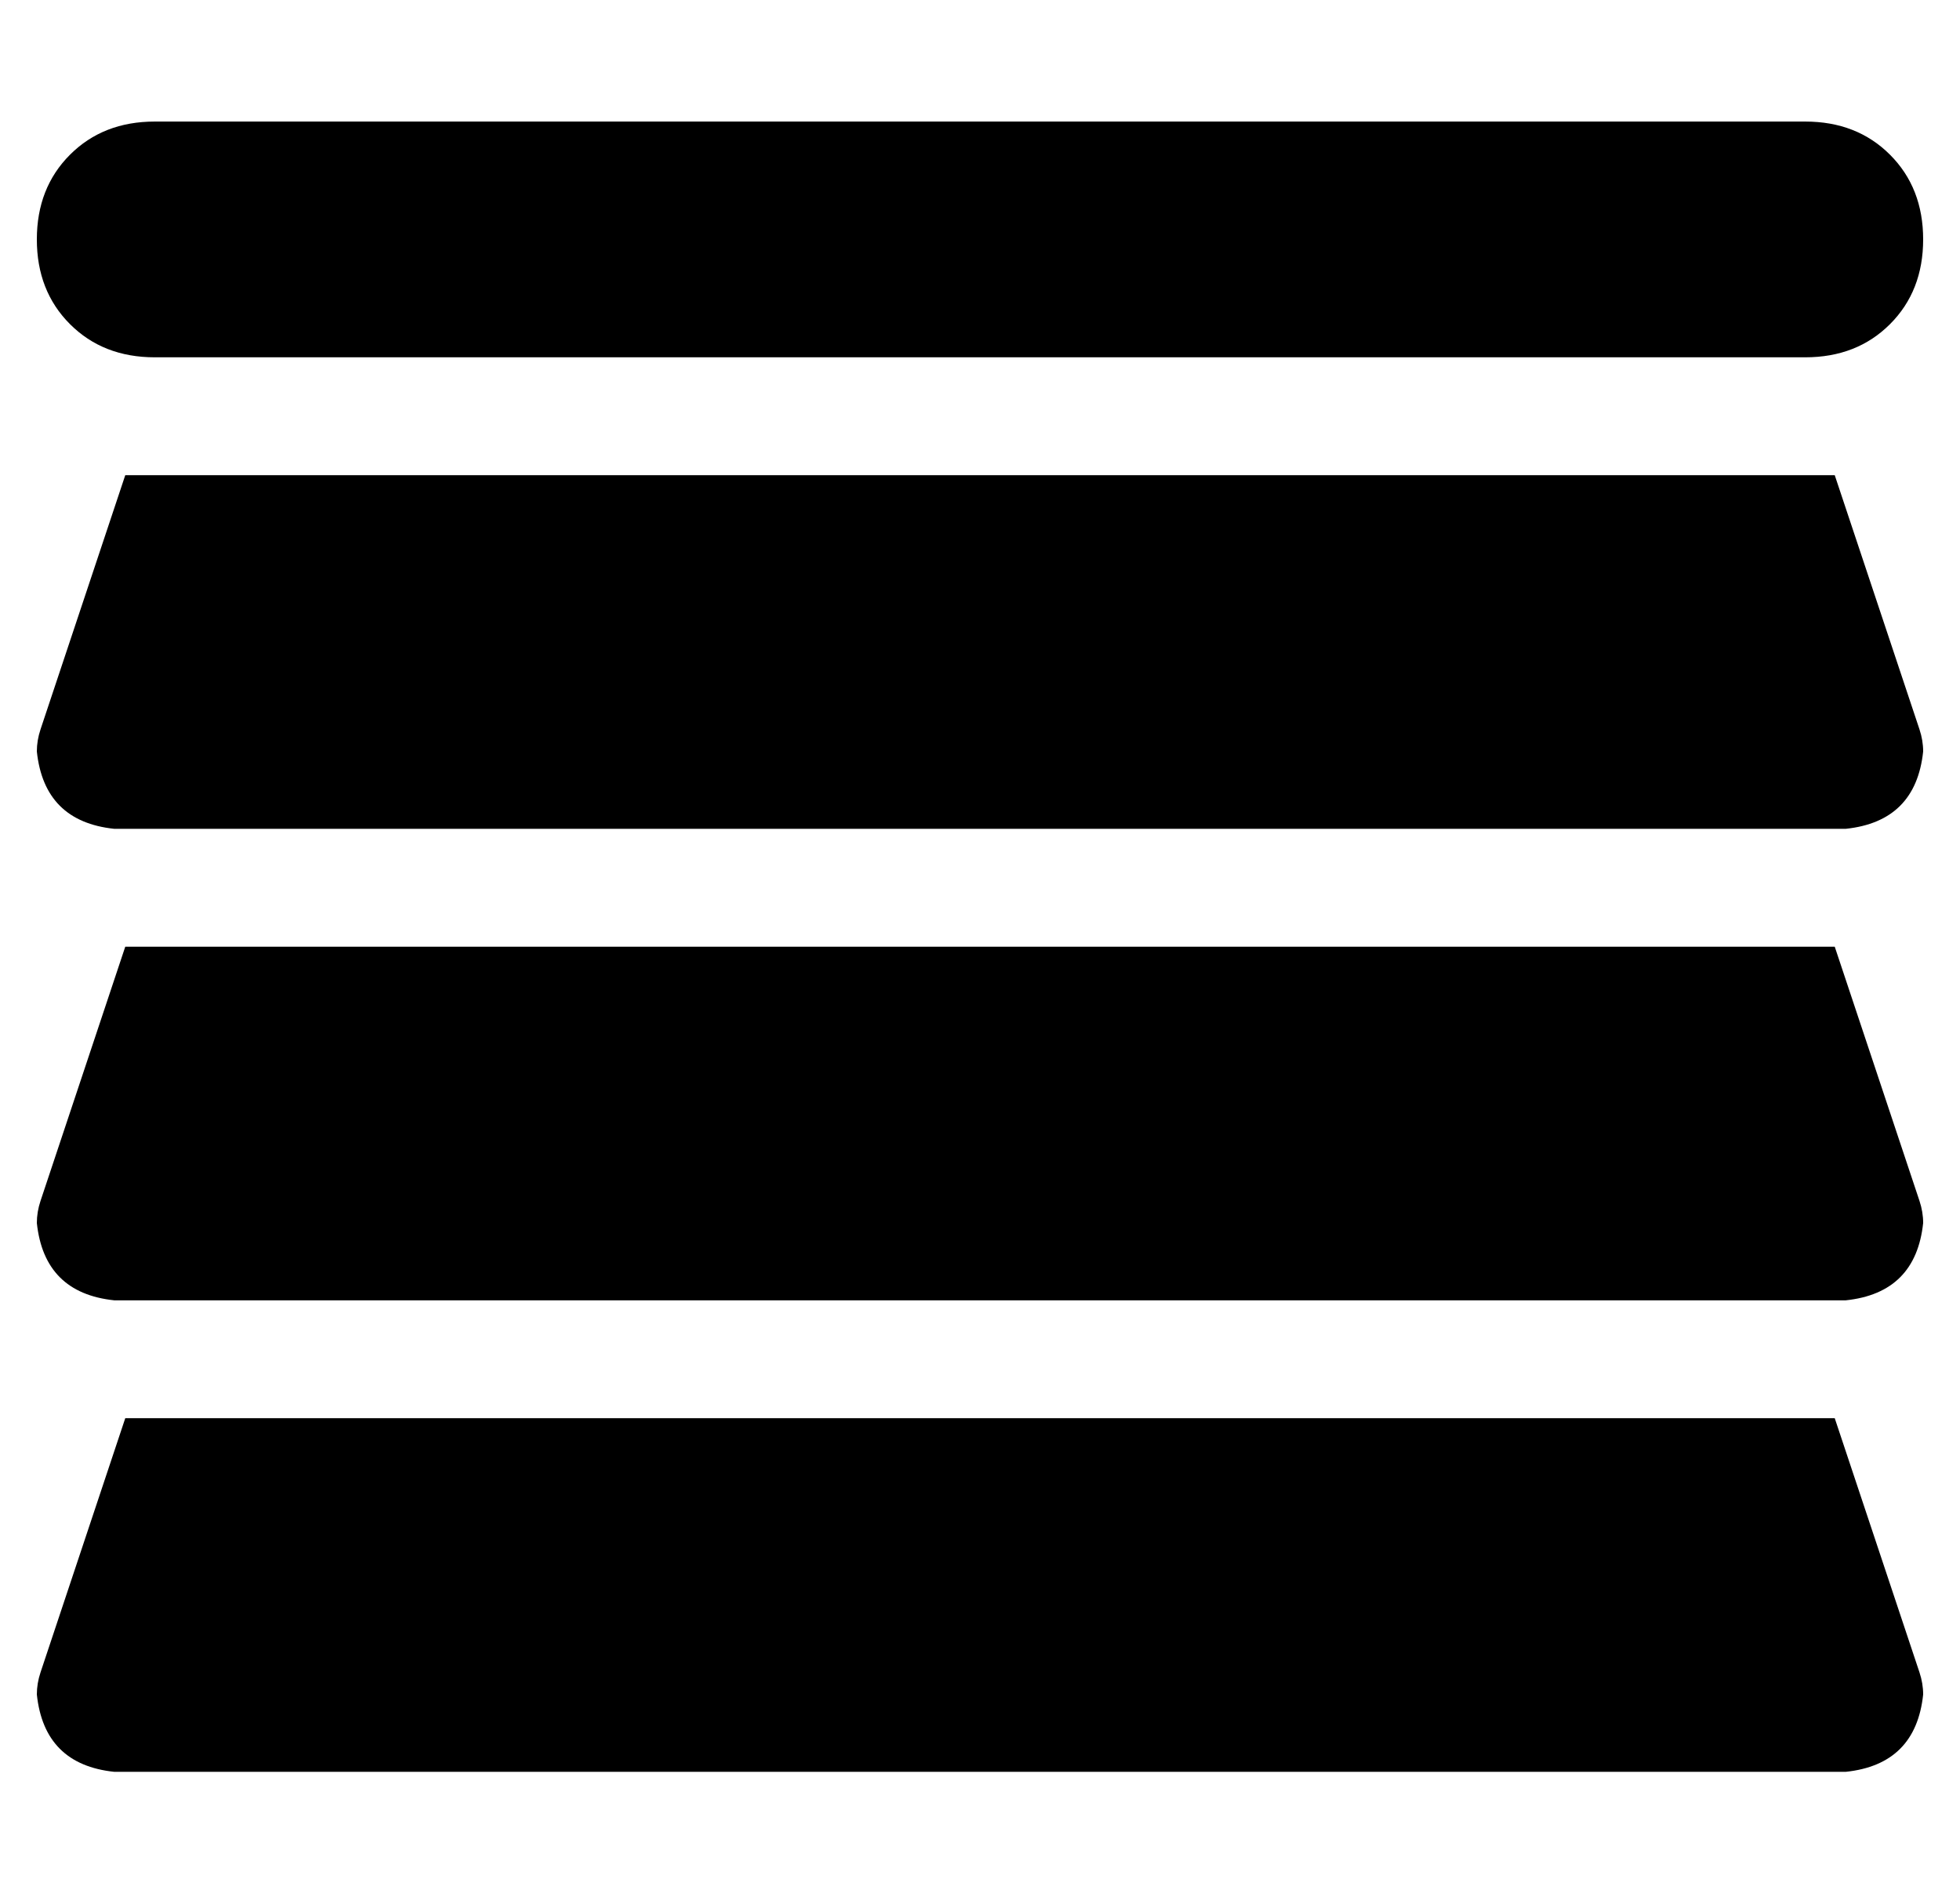 <?xml version="1.0" standalone="no"?>
<!DOCTYPE svg PUBLIC "-//W3C//DTD SVG 1.1//EN" "http://www.w3.org/Graphics/SVG/1.1/DTD/svg11.dtd" >
<svg xmlns="http://www.w3.org/2000/svg" xmlns:xlink="http://www.w3.org/1999/xlink" version="1.1" viewBox="-10 -40 532 512">
   <path fill="currentColor"
d="M32 -7q-14 0 -23 9v0v0q-9 9 -9 23t9 23t23 9h448v0q14 0 23 -9t9 -23t-9 -23t-23 -9h-448v0zM21 185h470h-470h470q19 -2 21 -21q0 -3 -1 -6l-23 -69v0h-464v0l-23 69v0q-1 3 -1 6q2 19 21 21v0zM491 313q19 -2 21 -21q0 -3 -1 -6l-23 -69v0h-464v0l-23 69v0q-1 3 -1 6
q2 19 21 21h470v0zM21 441h470h-470h470q19 -2 21 -21q0 -3 -1 -6l-23 -69v0h-464v0l-23 69v0q-1 3 -1 6q2 19 21 21v0z" />
</svg>
